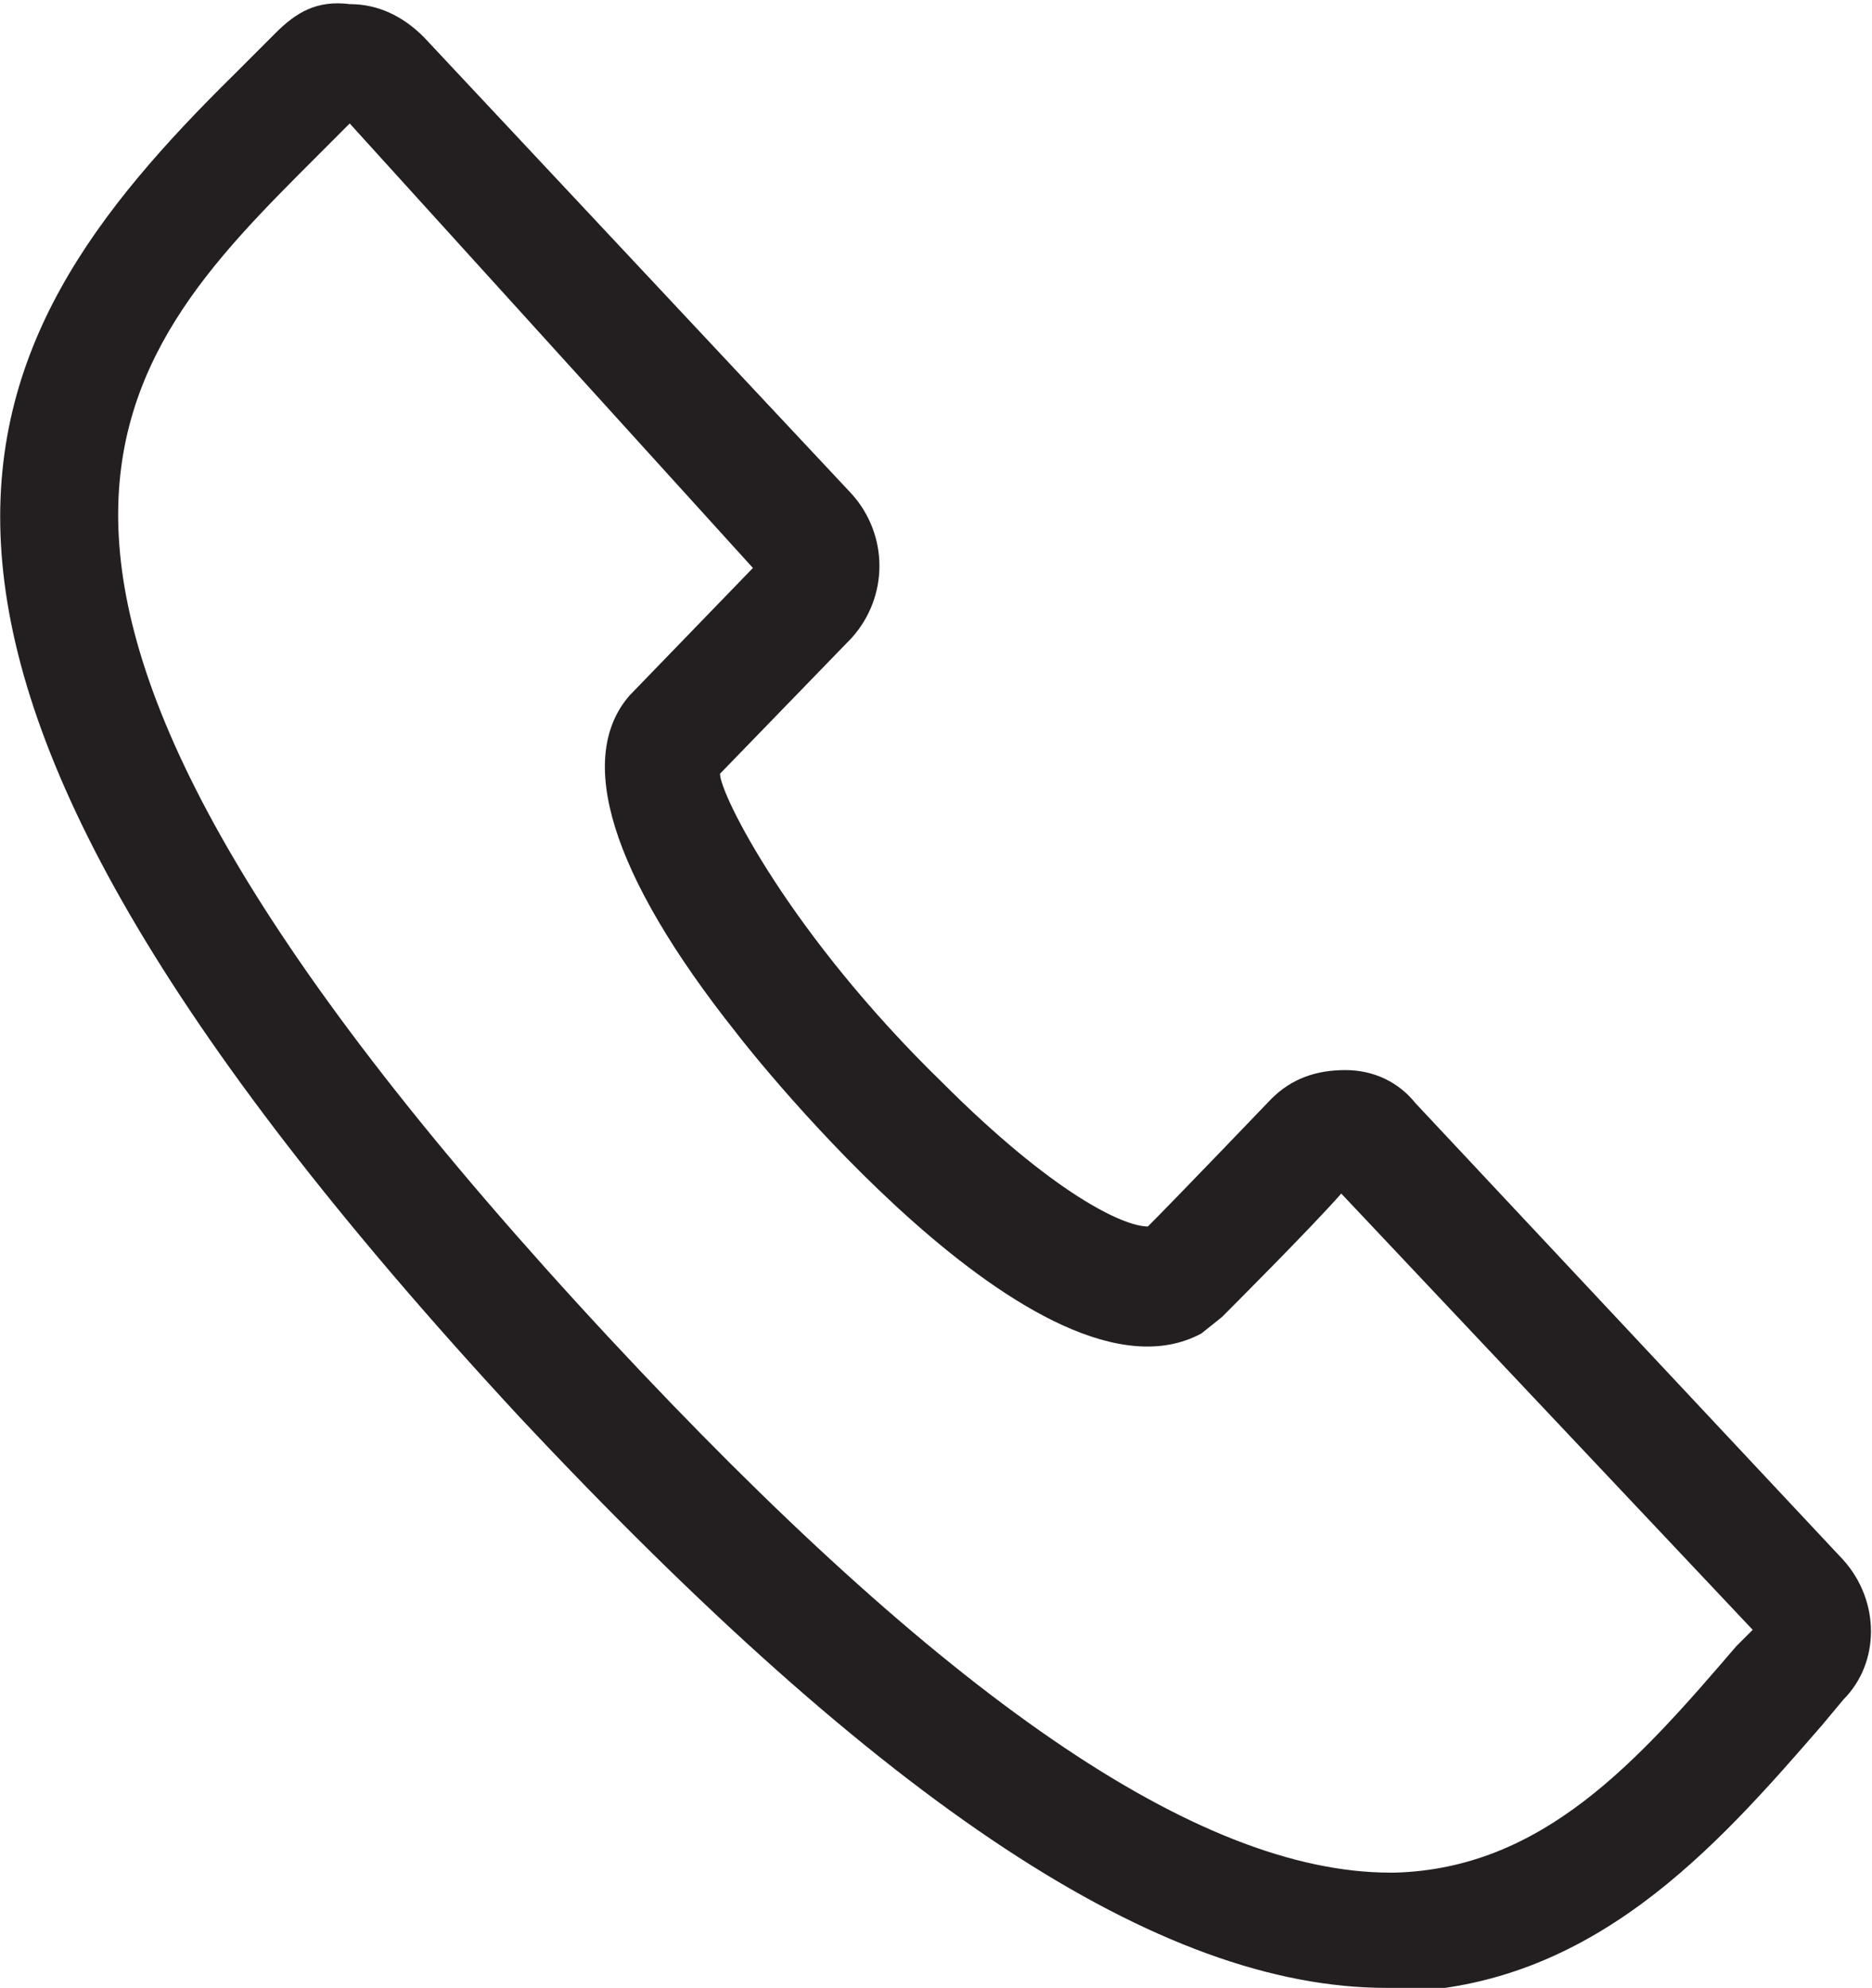 <?xml version="1.0" encoding="utf-8"?>
<!-- Generator: Adobe Illustrator 19.1.0, SVG Export Plug-In . SVG Version: 6.00 Build 0)  -->
<svg version="1.1" id="Layer_1" xmlns="http://www.w3.org/2000/svg" xmlns:xlink="http://www.w3.org/1999/xlink" x="0px" y="0px"
	 viewBox="0 0 45.5 48.3" enable-background="new 0 0 45.5 48.3" xml:space="preserve">
<g>
	<path fill="#231F20" d="M33.7,48.3c-5.5,0-12.2-4.4-21.1-13.9C-5,15.4-1,8.4,5.7,1.8C6,1.5,6.4,1.1,6.7,0.8c0.5-0.5,1-0.8,1.8-0.7
		c0.7,0,1.3,0.3,1.8,0.8L20.7,12c0.9,1,0.9,2.5,0,3.5l-3.2,3.3c0,0.5,1.7,3.9,5.4,7.5c2.7,2.7,4.4,3.5,5,3.5c0.7-0.7,3-3.1,3-3.1
		c0.5-0.5,1.1-0.7,1.8-0.7c0.7,0,1.3,0.3,1.7,0.8l10.4,11.1c0.9,1,0.9,2.5,0,3.4l-0.5,0.6c-2.6,3-5.6,6.4-10.4,6.5
		C33.8,48.3,33.8,48.3,33.7,48.3z M8.5,3C8.2,3.3,7.9,3.6,7.7,3.8c-5,5-10.2,10.1,7.1,28.7c8.1,8.7,14.3,13,19,13c0,0,0.1,0,0.1,0
		c3.6-0.1,5.9-2.7,8.3-5.5l0.4-0.4L32.6,29c-0.7,0.8-2.7,2.8-2.9,3l-0.5,0.4c-3.9,2.1-11-6.9-11.3-7.3c-3.1-3.9-3.9-6.7-2.6-8.2
		l3-3.1L8.5,3z"/>
</g>
</svg>
